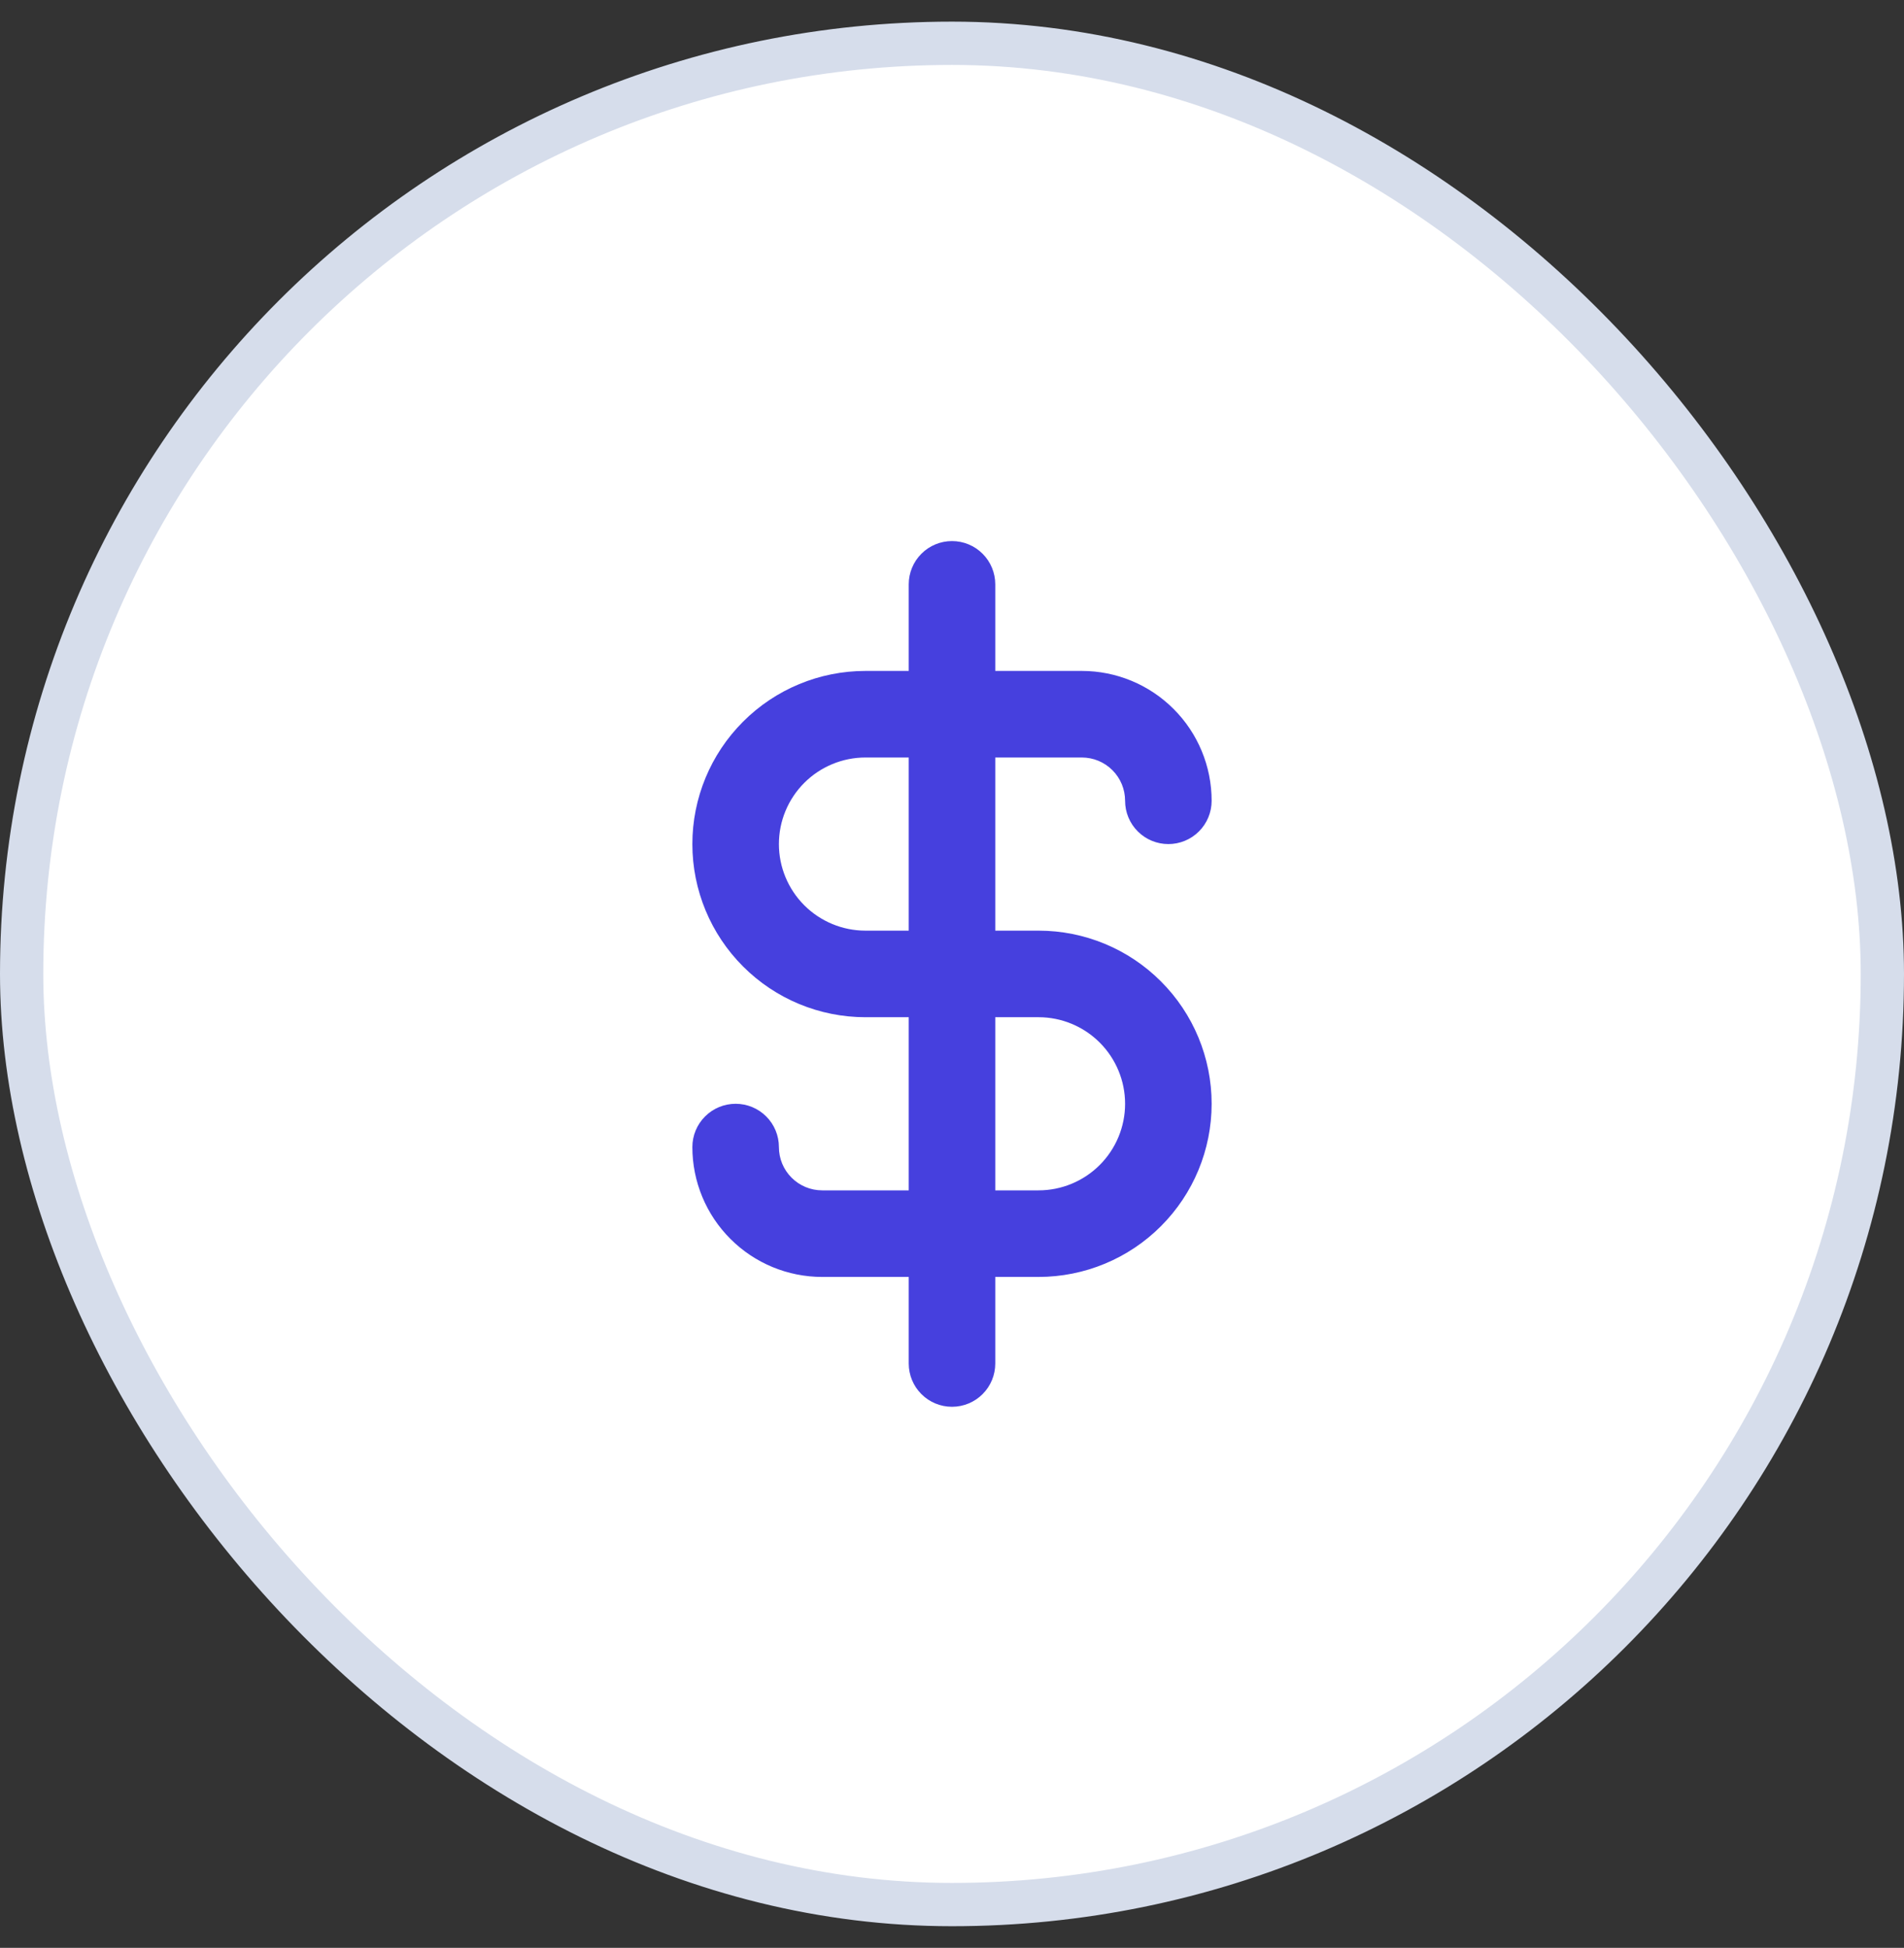<svg width="44" height="45" viewBox="0 0 44 45" fill="none" xmlns="http://www.w3.org/2000/svg">
    <rect x="0" y="0" width="44" height="45" fill="#333333" stroke="none"/>
    <rect x="0.5" y="1" width="43" height="43" rx="21.5" fill="white"/>
    <path d="M24 21.5H23V17.5H25C25.265 17.5 25.52 17.605 25.707 17.793C25.895 17.98 26 18.235 26 18.5C26 18.765 26.105 19.02 26.293 19.207C26.48 19.395 26.735 19.5 27 19.5C27.265 19.5 27.52 19.395 27.707 19.207C27.895 19.02 28 18.765 28 18.5C28 17.704 27.684 16.941 27.121 16.379C26.559 15.816 25.796 15.5 25 15.5H23V13.5C23 13.235 22.895 12.98 22.707 12.793C22.52 12.605 22.265 12.5 22 12.5C21.735 12.5 21.48 12.605 21.293 12.793C21.105 12.98 21 13.235 21 13.5V15.5H20C18.939 15.5 17.922 15.921 17.172 16.672C16.421 17.422 16 18.439 16 19.5C16 20.561 16.421 21.578 17.172 22.328C17.922 23.079 18.939 23.5 20 23.5H21V27.5H19C18.735 27.5 18.48 27.395 18.293 27.207C18.105 27.02 18 26.765 18 26.5C18 26.235 17.895 25.98 17.707 25.793C17.52 25.605 17.265 25.5 17 25.5C16.735 25.5 16.48 25.605 16.293 25.793C16.105 25.98 16 26.235 16 26.5C16 27.296 16.316 28.059 16.879 28.621C17.441 29.184 18.204 29.5 19 29.5H21V31.5C21 31.765 21.105 32.02 21.293 32.207C21.48 32.395 21.735 32.5 22 32.5C22.265 32.5 22.52 32.395 22.707 32.207C22.895 32.02 23 31.765 23 31.5V29.5H24C25.061 29.5 26.078 29.079 26.828 28.328C27.579 27.578 28 26.561 28 25.5C28 24.439 27.579 23.422 26.828 22.672C26.078 21.921 25.061 21.5 24 21.5ZM21 21.5H20C19.47 21.5 18.961 21.289 18.586 20.914C18.211 20.539 18 20.03 18 19.5C18 18.97 18.211 18.461 18.586 18.086C18.961 17.711 19.47 17.5 20 17.5H21V21.5ZM24 27.5H23V23.5H24C24.53 23.5 25.039 23.711 25.414 24.086C25.789 24.461 26 24.97 26 25.5C26 26.03 25.789 26.539 25.414 26.914C25.039 27.289 24.53 27.5 24 27.5Z" fill="#4640DE"/>
    <rect x="0.5" y="1" width="43" height="43" rx="21.5" stroke="#D6DDEB"/>
</svg>
